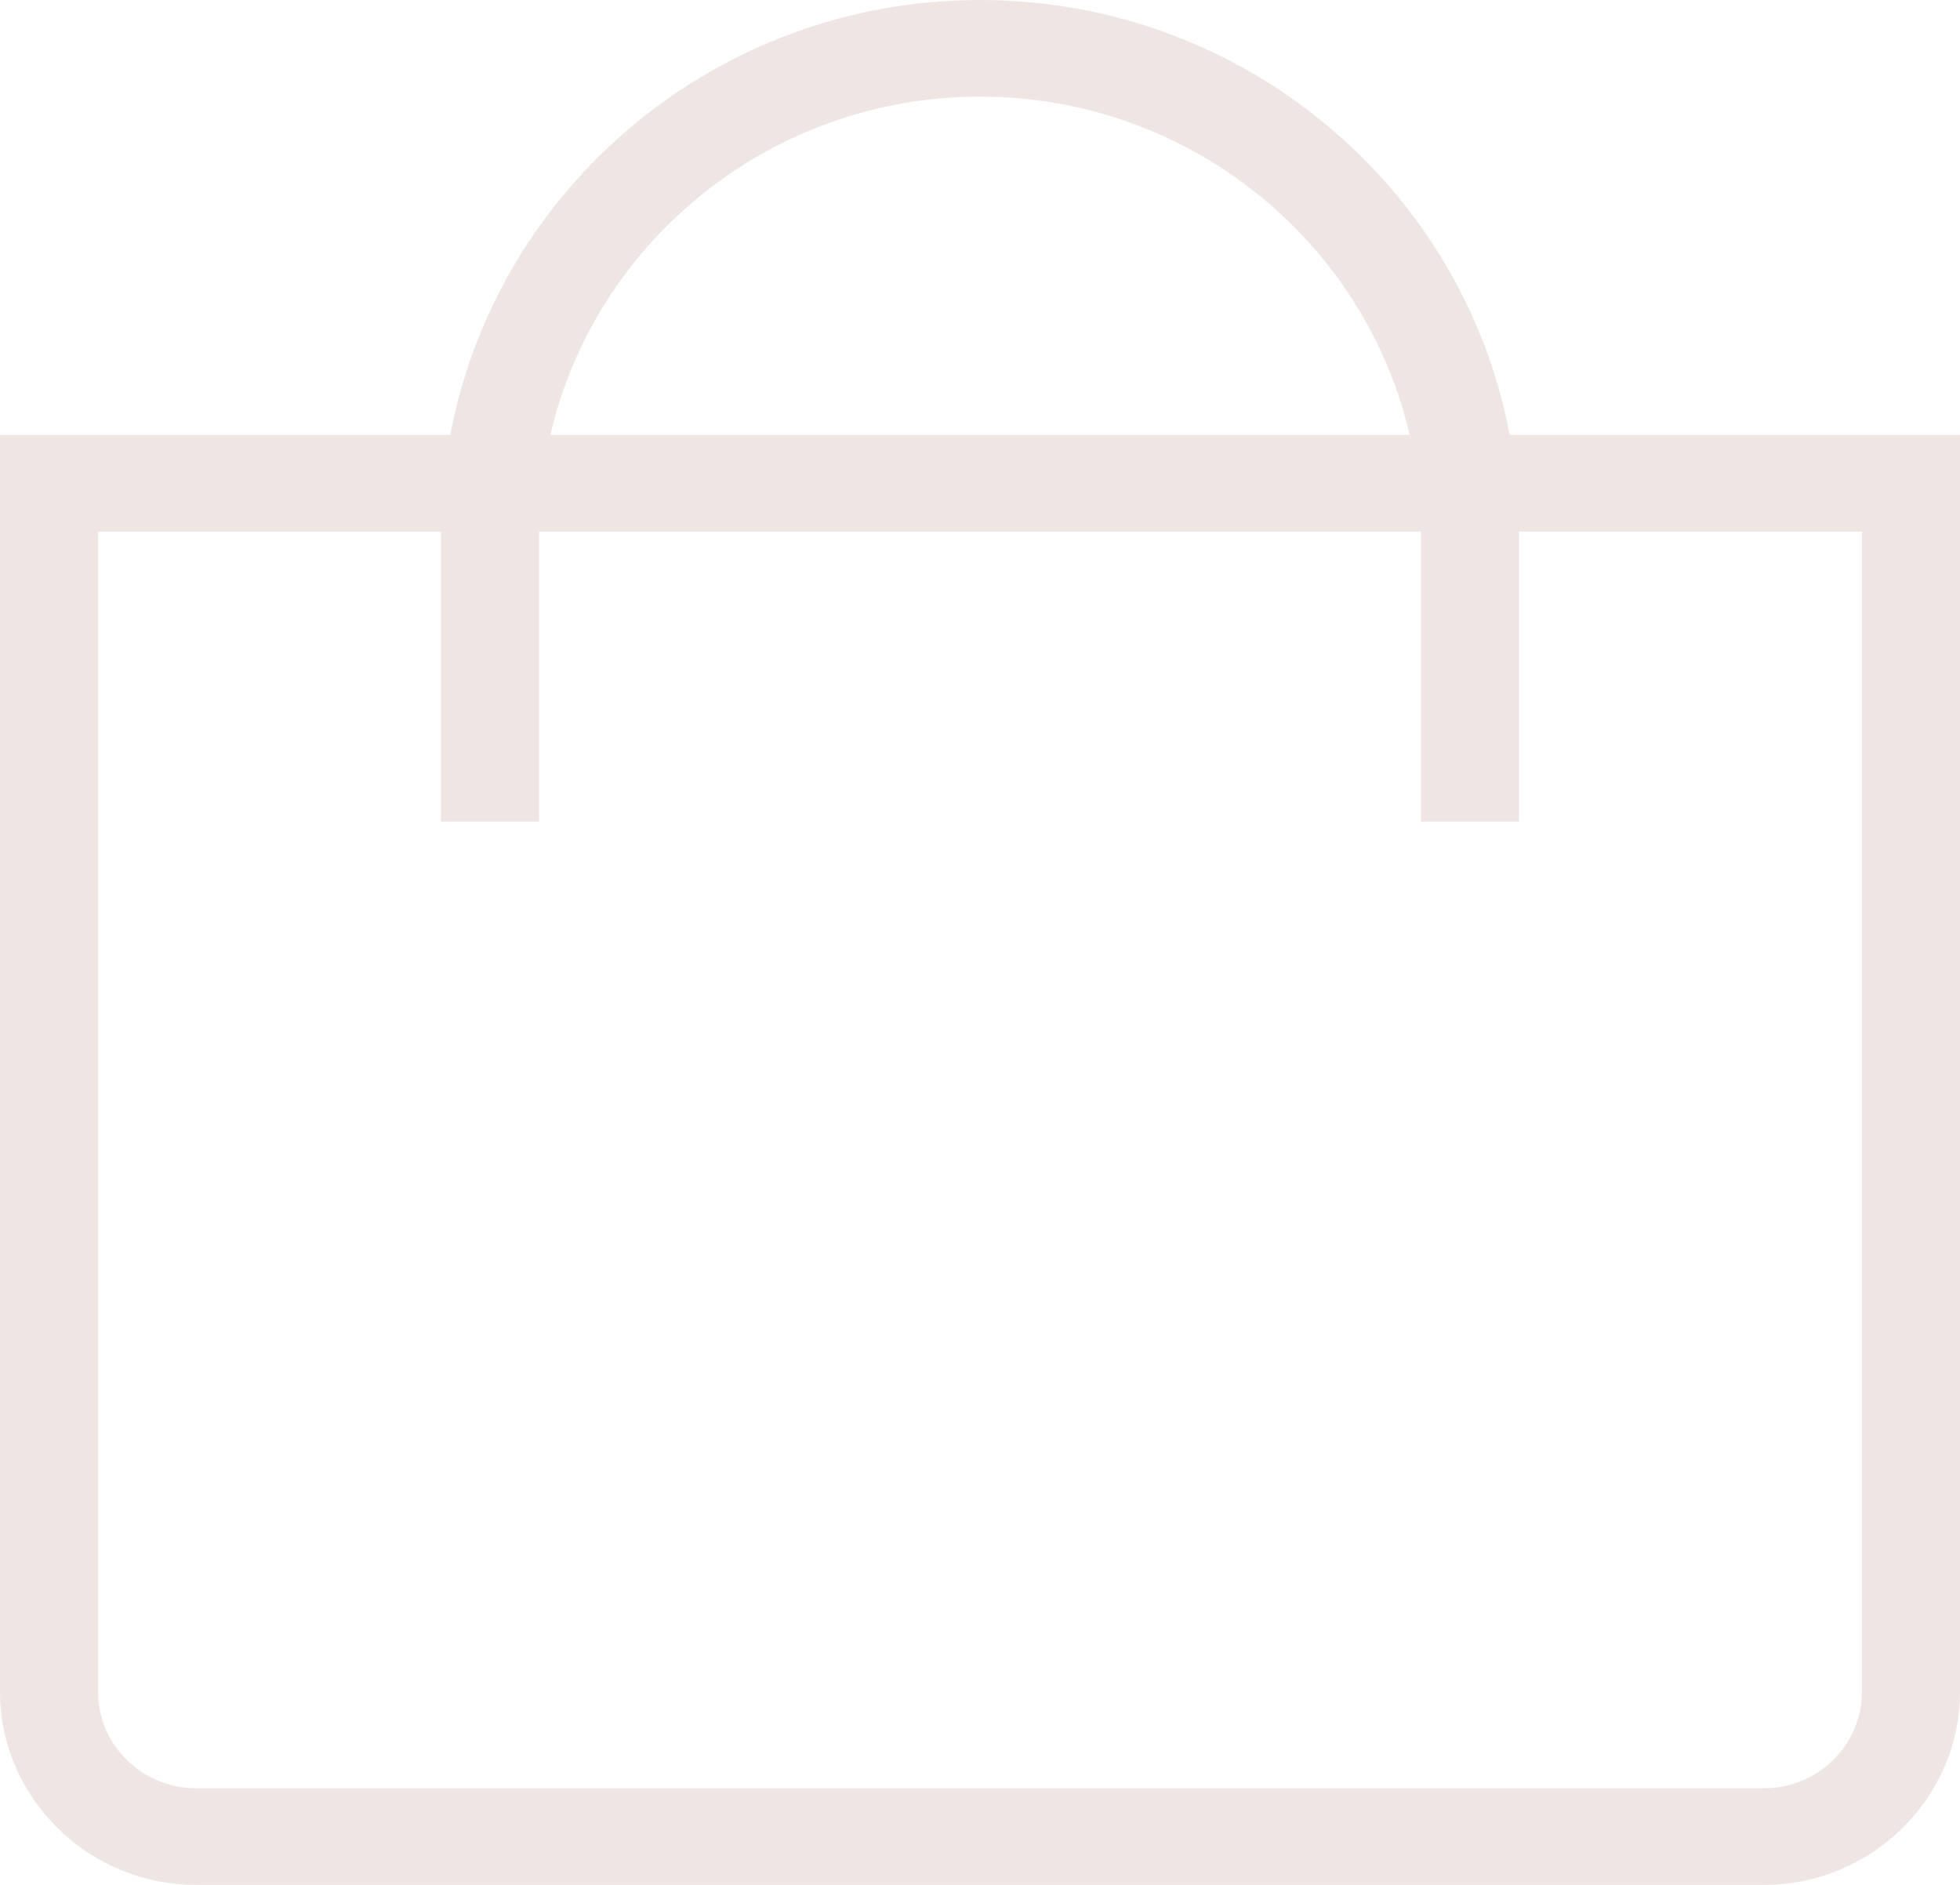 <svg width="26" height="25" viewBox="0 0 26 25" fill="none" xmlns="http://www.w3.org/2000/svg">
<path d="M0 22.436C0 23.846 1.17 25 2.6 25H23.4C24.83 25 26 23.846 26 22.436V5.769H20.026C19.412 2.492 16.498 0 13 0C9.502 0 6.588 2.492 5.974 5.769H0V22.436ZM13 1.282C15.779 1.282 18.106 3.204 18.699 5.769H7.301C7.894 3.204 10.221 1.282 13 1.282ZM5.85 7.051V10.897H7.15V7.051H18.85V10.897H20.15V7.051H24.7V22.436C24.7 23.143 24.117 23.718 23.4 23.718H2.6C1.883 23.718 1.3 23.143 1.3 22.436V7.051H5.85Z" fill="#EFE6E3"/>
</svg>
